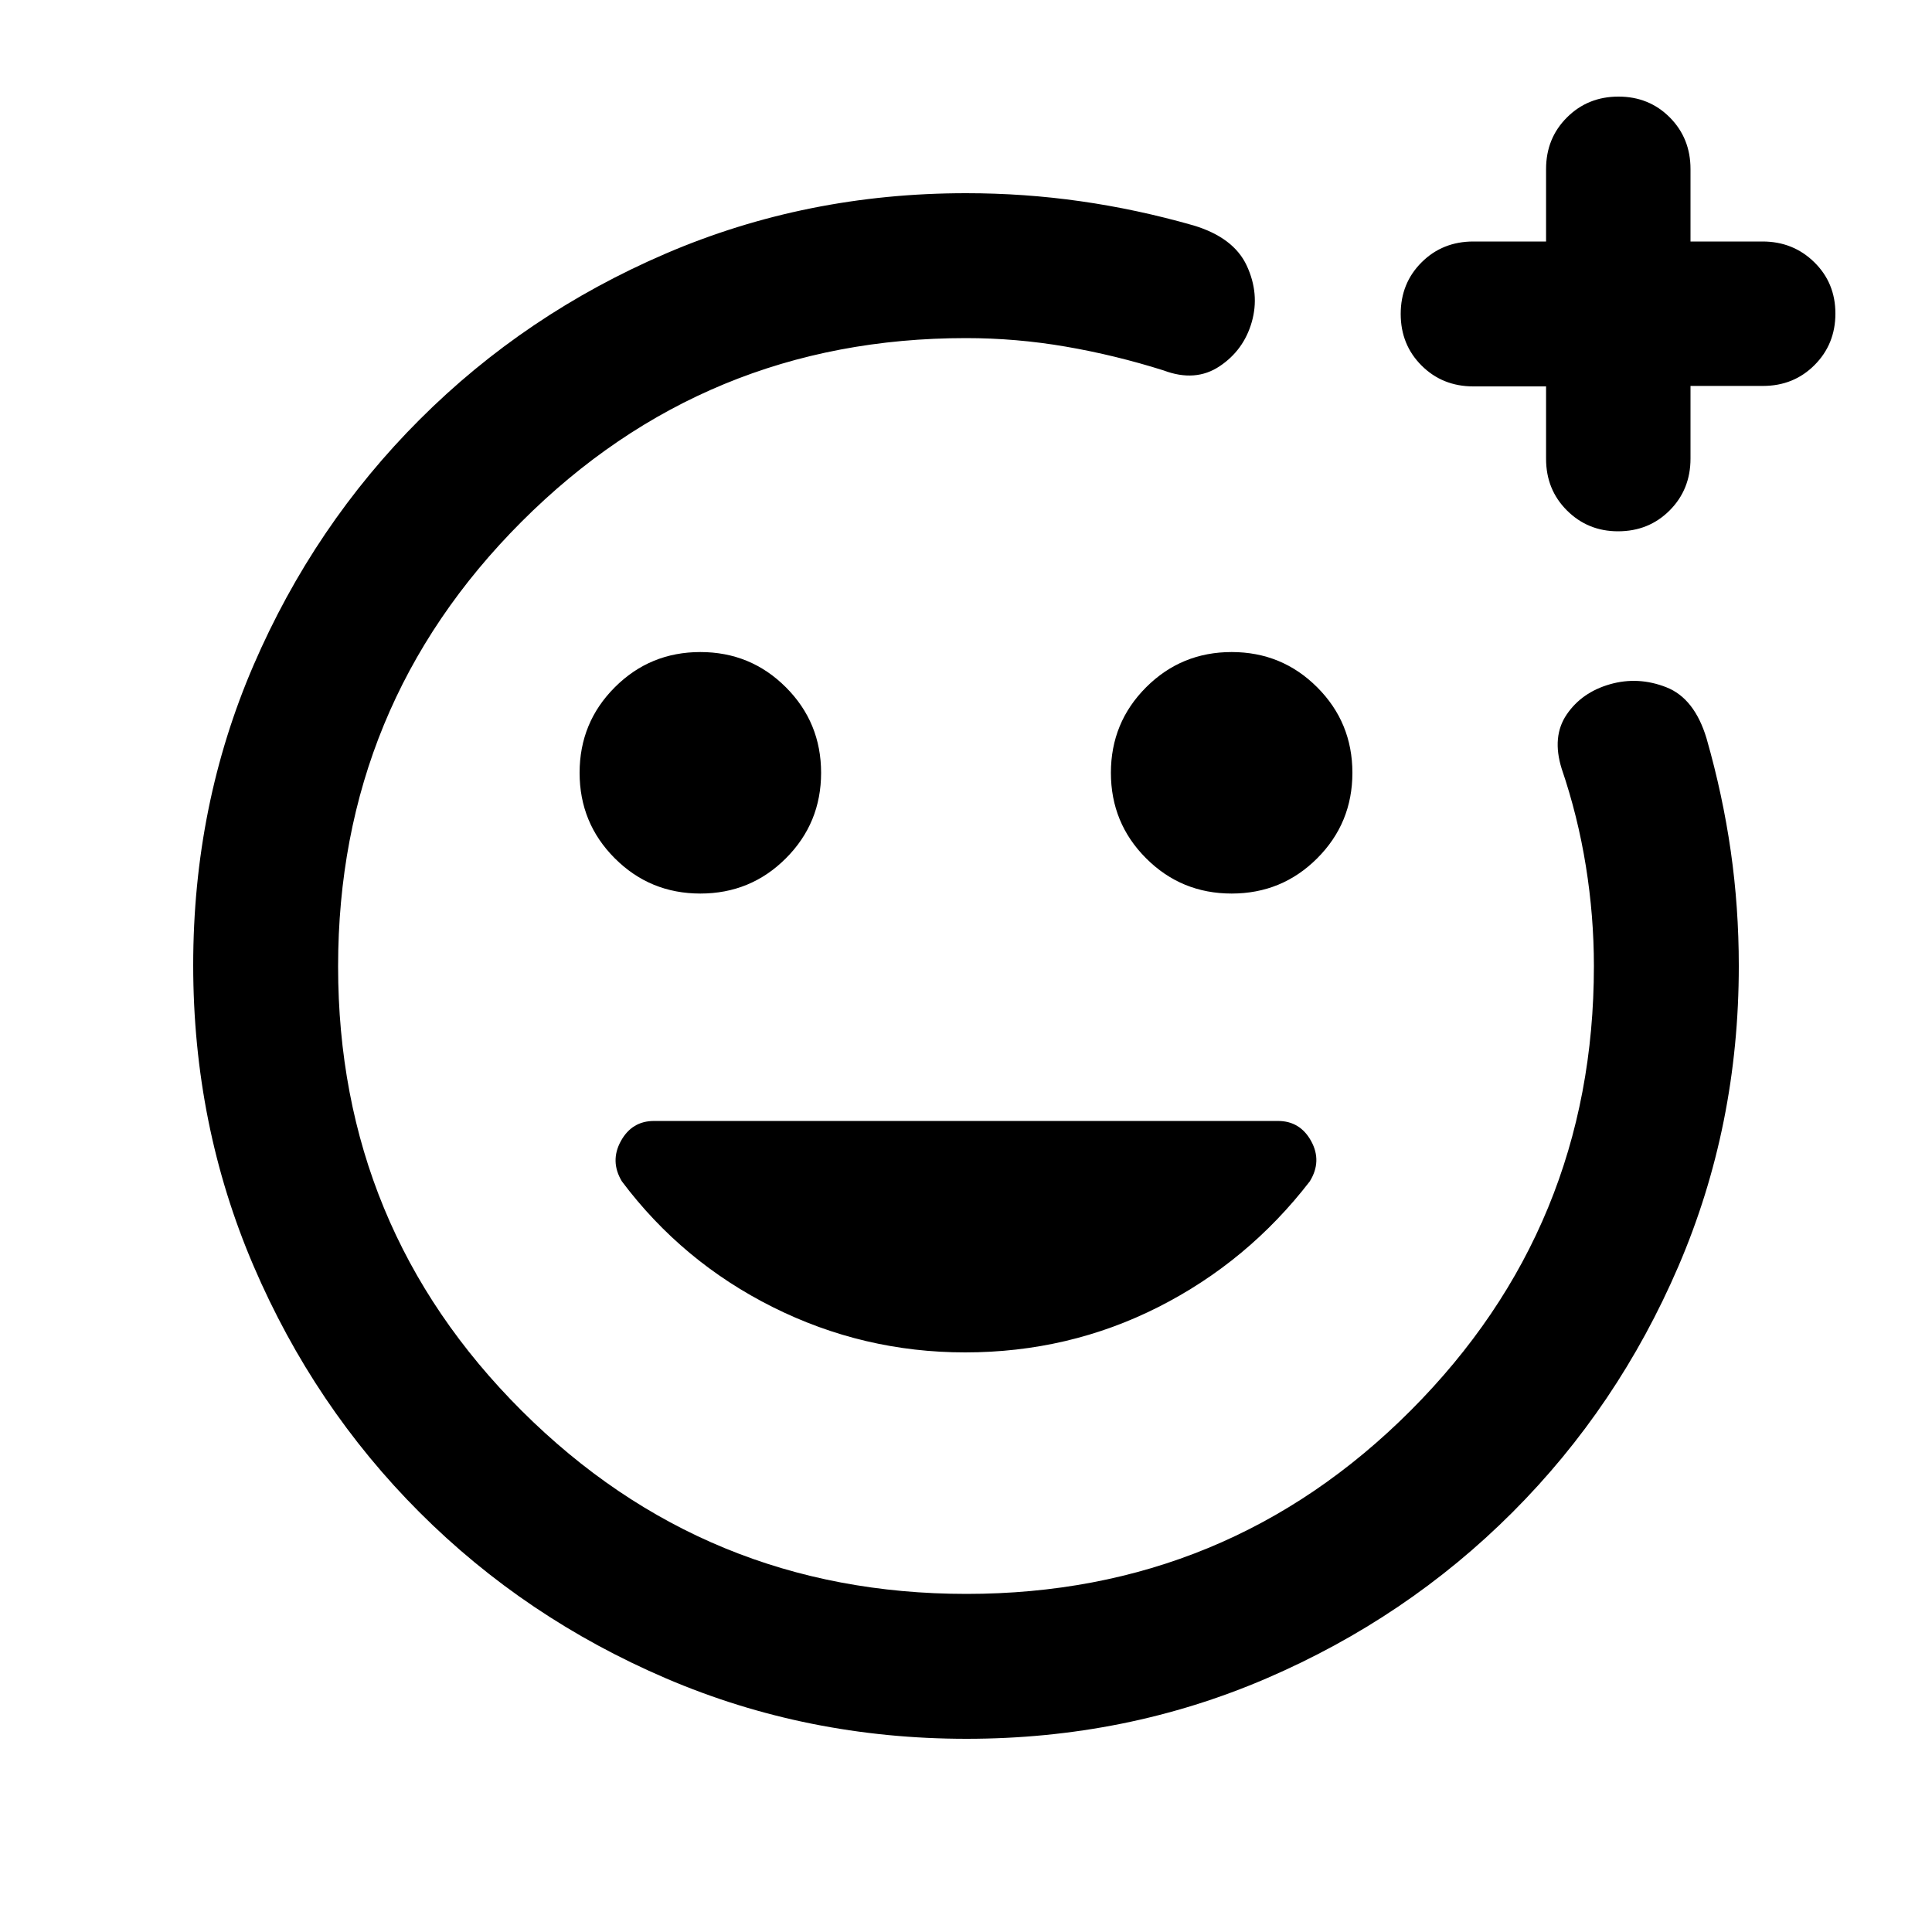 <svg xmlns="http://www.w3.org/2000/svg" height="20" viewBox="0 -960 960 960" width="20"><path d="M480-480Zm.276 384Q401-96 331-126q-70-30-122.5-82.5T126-330.958q-30-69.959-30-149.5Q96-560 126-629.5t82.5-122Q261-804 330.812-834T480-864q28.918 0 56.959 4Q565-856 593-848q20 6 26.5 20t2.5 28q-4 14-16 22t-27.76 2.077q-24.105-7.615-48.672-11.846Q505-792 480-792q-129.675 0-220.837 91.23Q168-609.541 168-479.77 168-350 259.23-259q91.229 91 221 91Q610-168 701-259.163 792-350.325 792-480q0-24.845-4-49.69T776-578q-5-16 2.5-27t21.5-15q14-4 28 1.5t20 25.5q8 28 12 55.891 4 27.89 4 57.109 0 79.376-30 149.188Q804-261 751.5-208.5T629.276-126q-69.725 30-149 30Zm287.957-672h-36.116q-15.35 0-25.734-10.35Q696-788.7 696-804q0-15.3 10.383-25.65Q716.767-840 732.117-840h36.116v-36q0-15.3 10.384-25.65Q789-912 804.211-912q15.21 0 25.5 10.35Q840-891.3 840-876v36h35.789Q891-840 901.5-829.711q10.5 10.29 10.5 25.5 0 15.211-10.35 25.594-10.35 10.384-25.65 10.384h-36v36.116q0 15.35-10.35 25.734Q819.3-696 804-696q-15 0-25.383-10.35-10.384-10.35-10.384-25.65v-36ZM612-516q25 0 42.5-17.5T672-576q0-25-17.5-42.5T612-636q-25 0-42.5 17.5T552-576q0 25 17.5 42.5T612-516Zm-264 0q25 0 42.5-17.5T408-576q0-25-17.5-42.5T348-636q-25 0-42.5 17.5T288-576q0 25 17.5 42.5T348-516Zm131.557 228Q531-288 575.5-310.5t75.333-62.5q6.167-10 .667-20T635-403H325q-11 0-16.5 10t.5 20q30 40 75 62.5t95.557 22.5Z"/></svg>